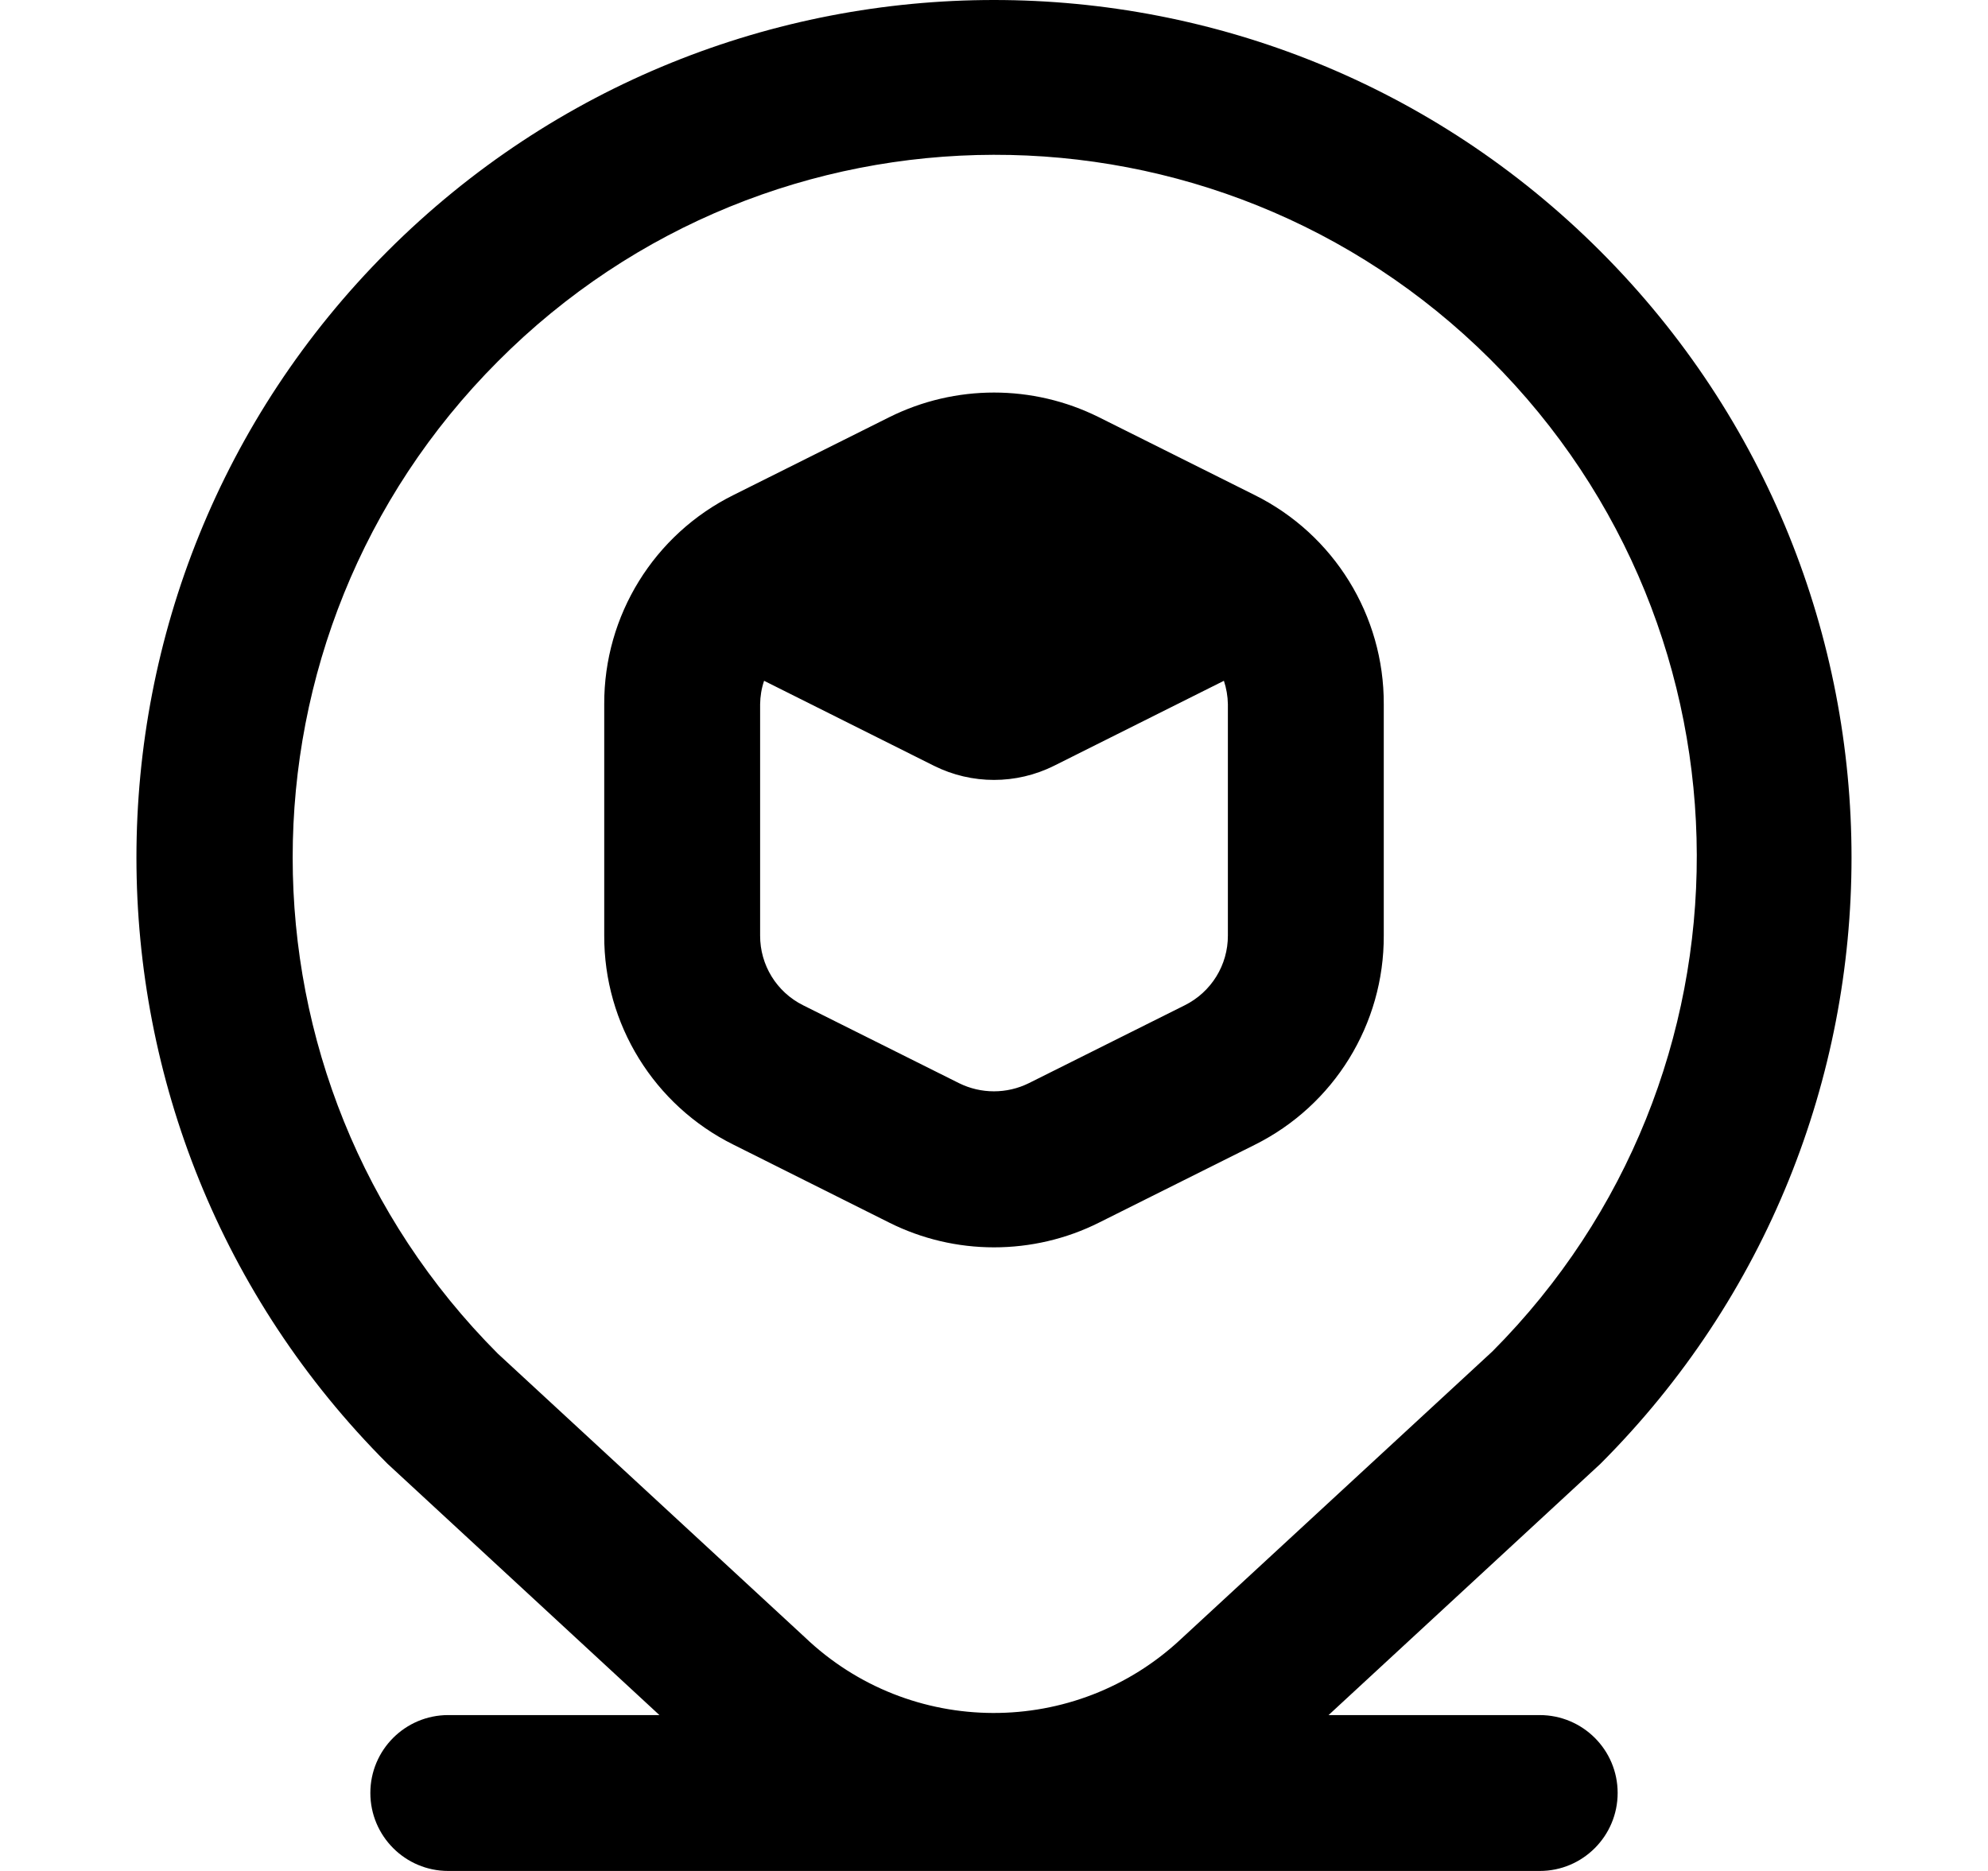 <svg width="17" height="16" viewBox="0 0 17 16" fill="none" xmlns="http://www.w3.org/2000/svg">
<g clip-path="url(#clip0_2027_616)">
<path d="M8.5 10.667C8.81 10.667 9.117 10.596 9.395 10.457L10.728 9.791C11.408 9.453 11.836 8.759 11.833 8V6.022C11.836 5.264 11.407 4.57 10.728 4.233L9.395 3.567C8.831 3.287 8.169 3.287 7.606 3.567L6.273 4.233C5.593 4.57 5.164 5.264 5.167 6.022V8C5.164 8.758 5.593 9.452 6.272 9.789L7.605 10.456C7.883 10.595 8.189 10.667 8.5 10.667ZM6.5 8V6.022C6.501 5.954 6.512 5.886 6.534 5.822L7.987 6.549C8.31 6.71 8.69 6.71 9.013 6.549L10.466 5.822C10.487 5.886 10.499 5.954 10.5 6.022V8C10.501 8.253 10.358 8.484 10.131 8.597L8.798 9.263C8.61 9.356 8.389 9.356 8.201 9.263L6.868 8.597C6.641 8.484 6.499 8.253 6.5 8ZM13.166 14.667H11.361L13.685 12.519C16.549 9.655 16.549 5.012 13.685 2.148C10.822 -0.716 6.178 -0.716 3.314 2.148C0.451 5.011 0.451 9.655 3.314 12.518C3.321 12.525 5.639 14.667 5.639 14.667H3.833C3.465 14.667 3.167 14.965 3.167 15.333C3.167 15.701 3.465 16 3.833 16H13.167C13.535 16 13.833 15.701 13.833 15.333C13.833 14.965 13.535 14.667 13.166 14.667ZM4.257 3.091C6.595 0.742 10.394 0.734 12.743 3.072C15.091 5.41 15.1 9.209 12.762 11.557L10.105 14.011C9.198 14.866 7.781 14.861 6.881 14L4.257 11.576C1.918 9.231 1.918 5.435 4.257 3.091Z" fill="black"/>
</g>
<defs>
<clipPath id="clip0_2027_616">
<rect width="16" height="16" fill="white" transform="translate(0.5)"/>
</clipPath>
</defs>
</svg>
